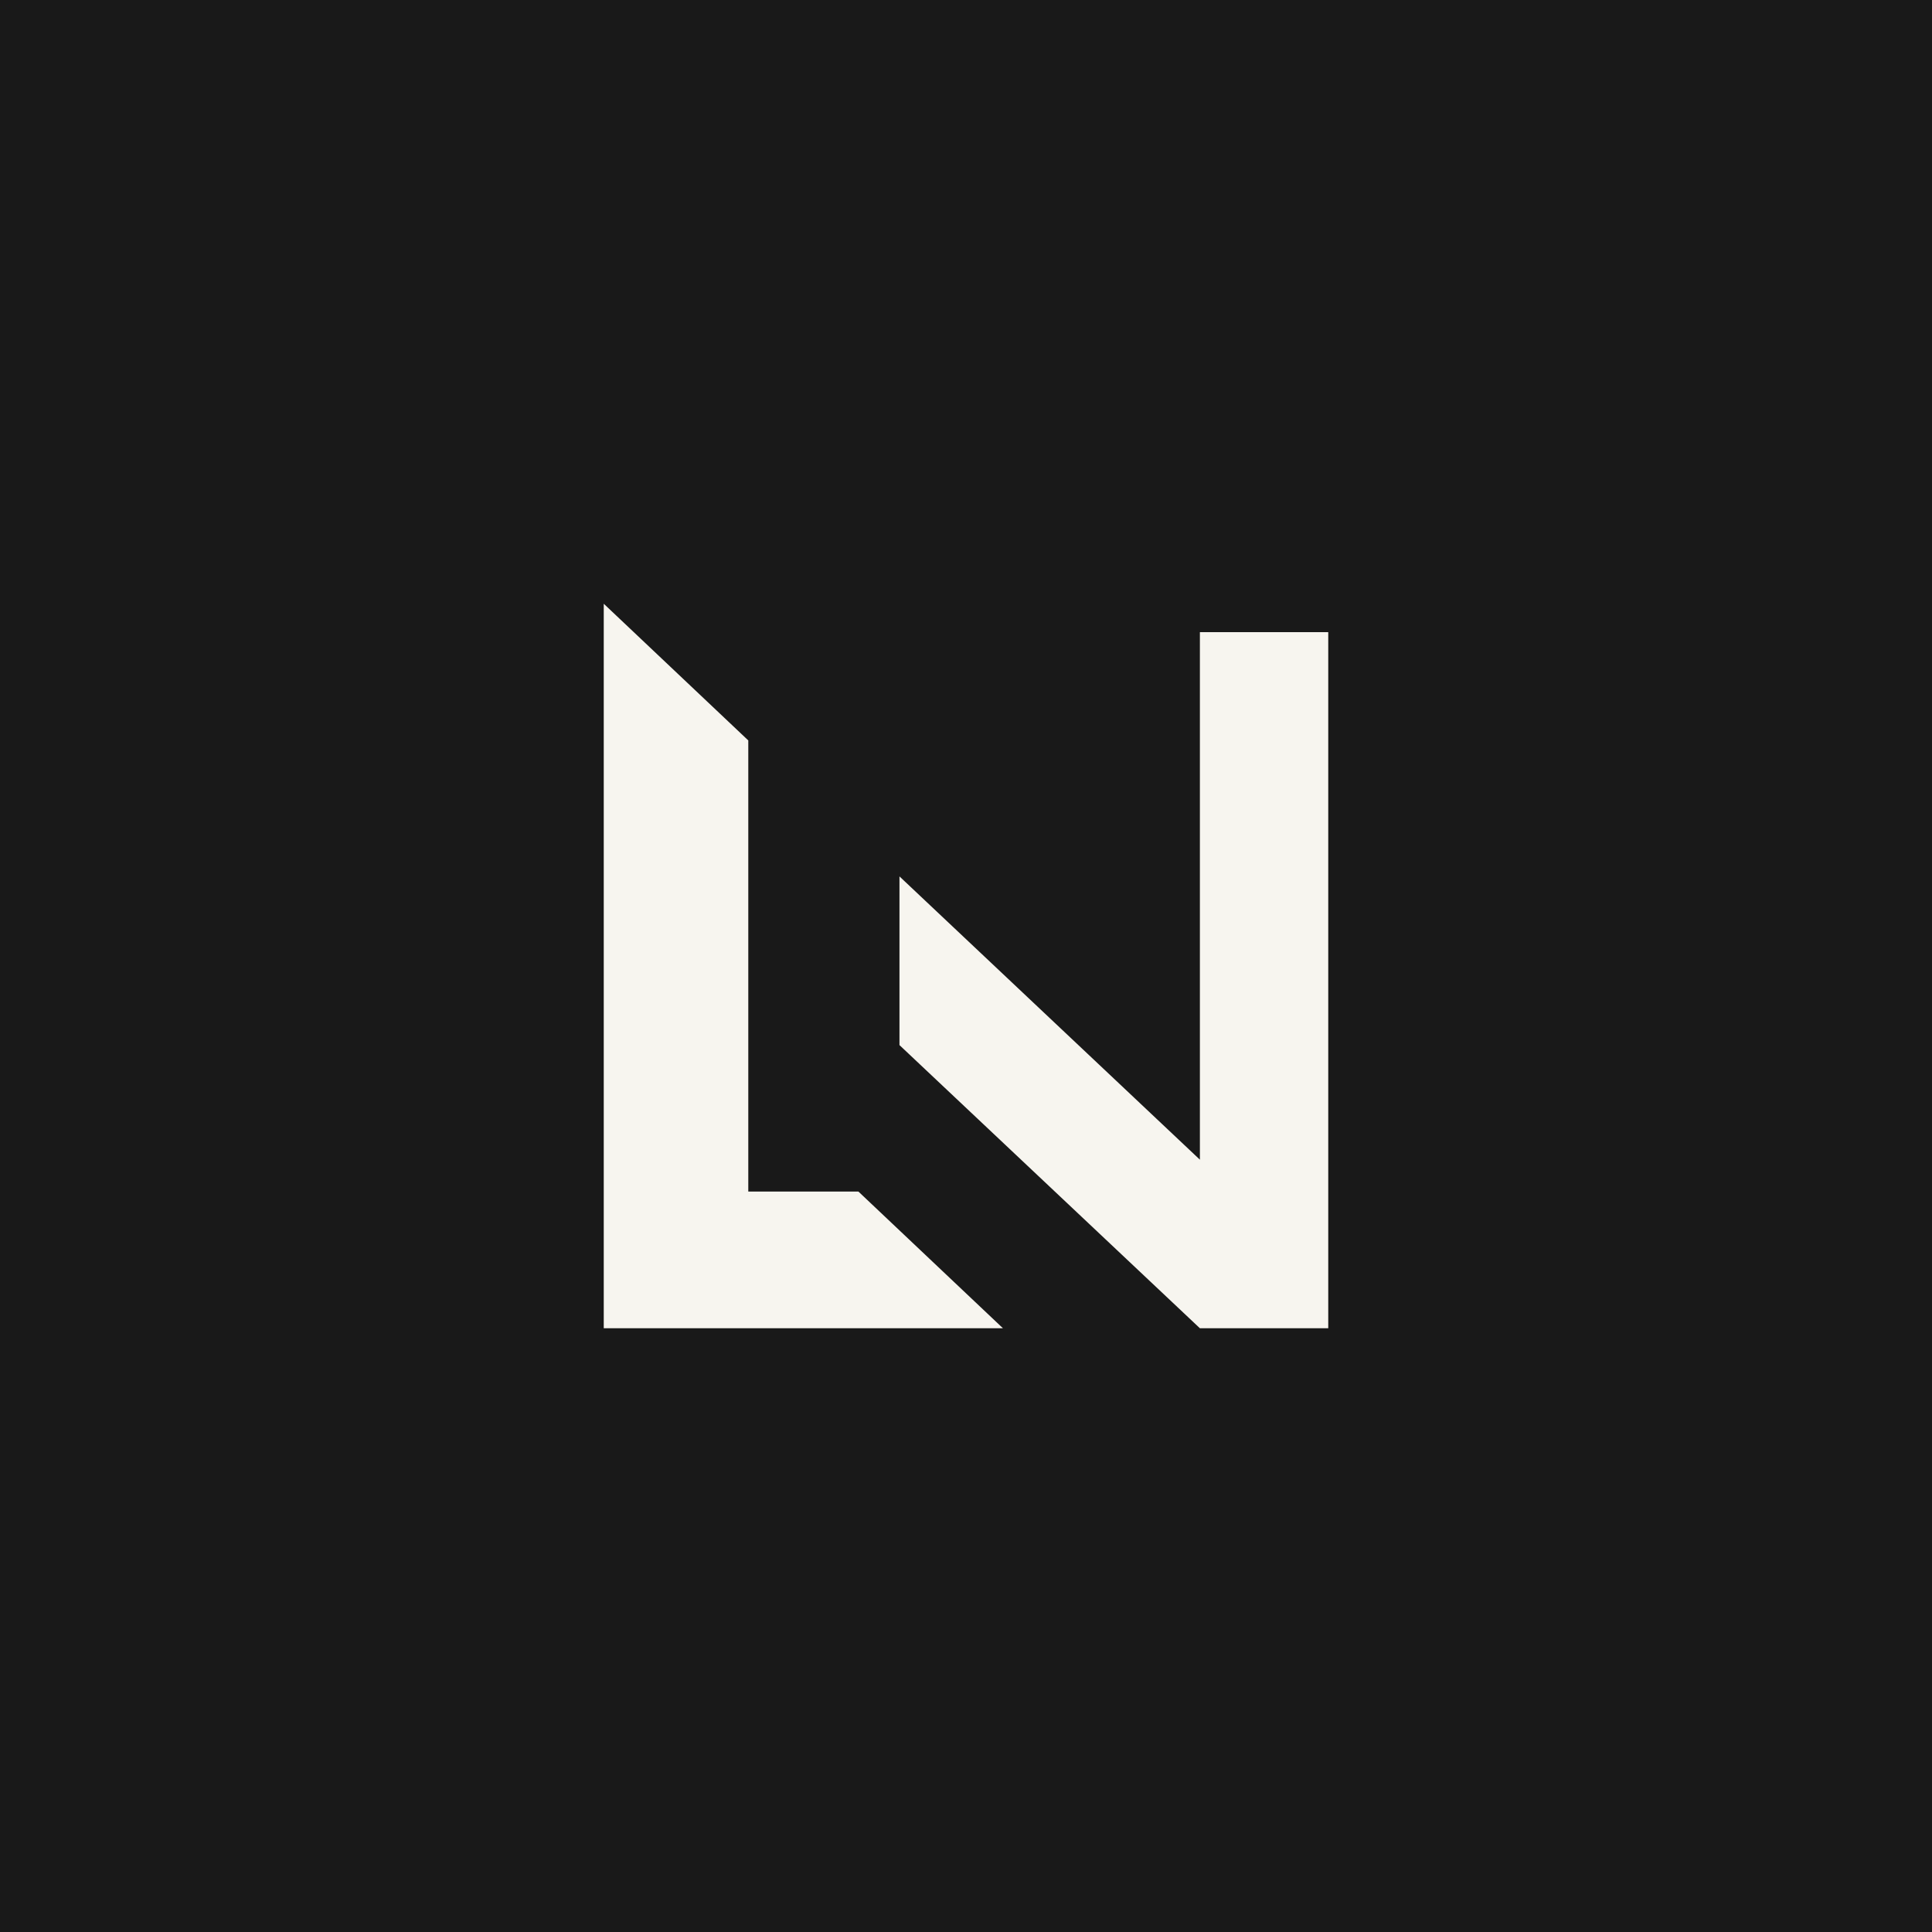 <svg width="16" height="16" viewBox="0 0 16 16" fill="none" xmlns="http://www.w3.org/2000/svg">
<rect width="16" height="16" fill="#191919"/>
<path fill-rule="evenodd" clip-rule="evenodd" d="M5 5L6.197 6.132V9.868H7.109L8.306 11H5V5ZM7.449 7.258V8.655L9.937 11H11V5.235H9.937V9.55V9.604L7.449 7.258Z" fill="#F7F5EF"/>
</svg>
